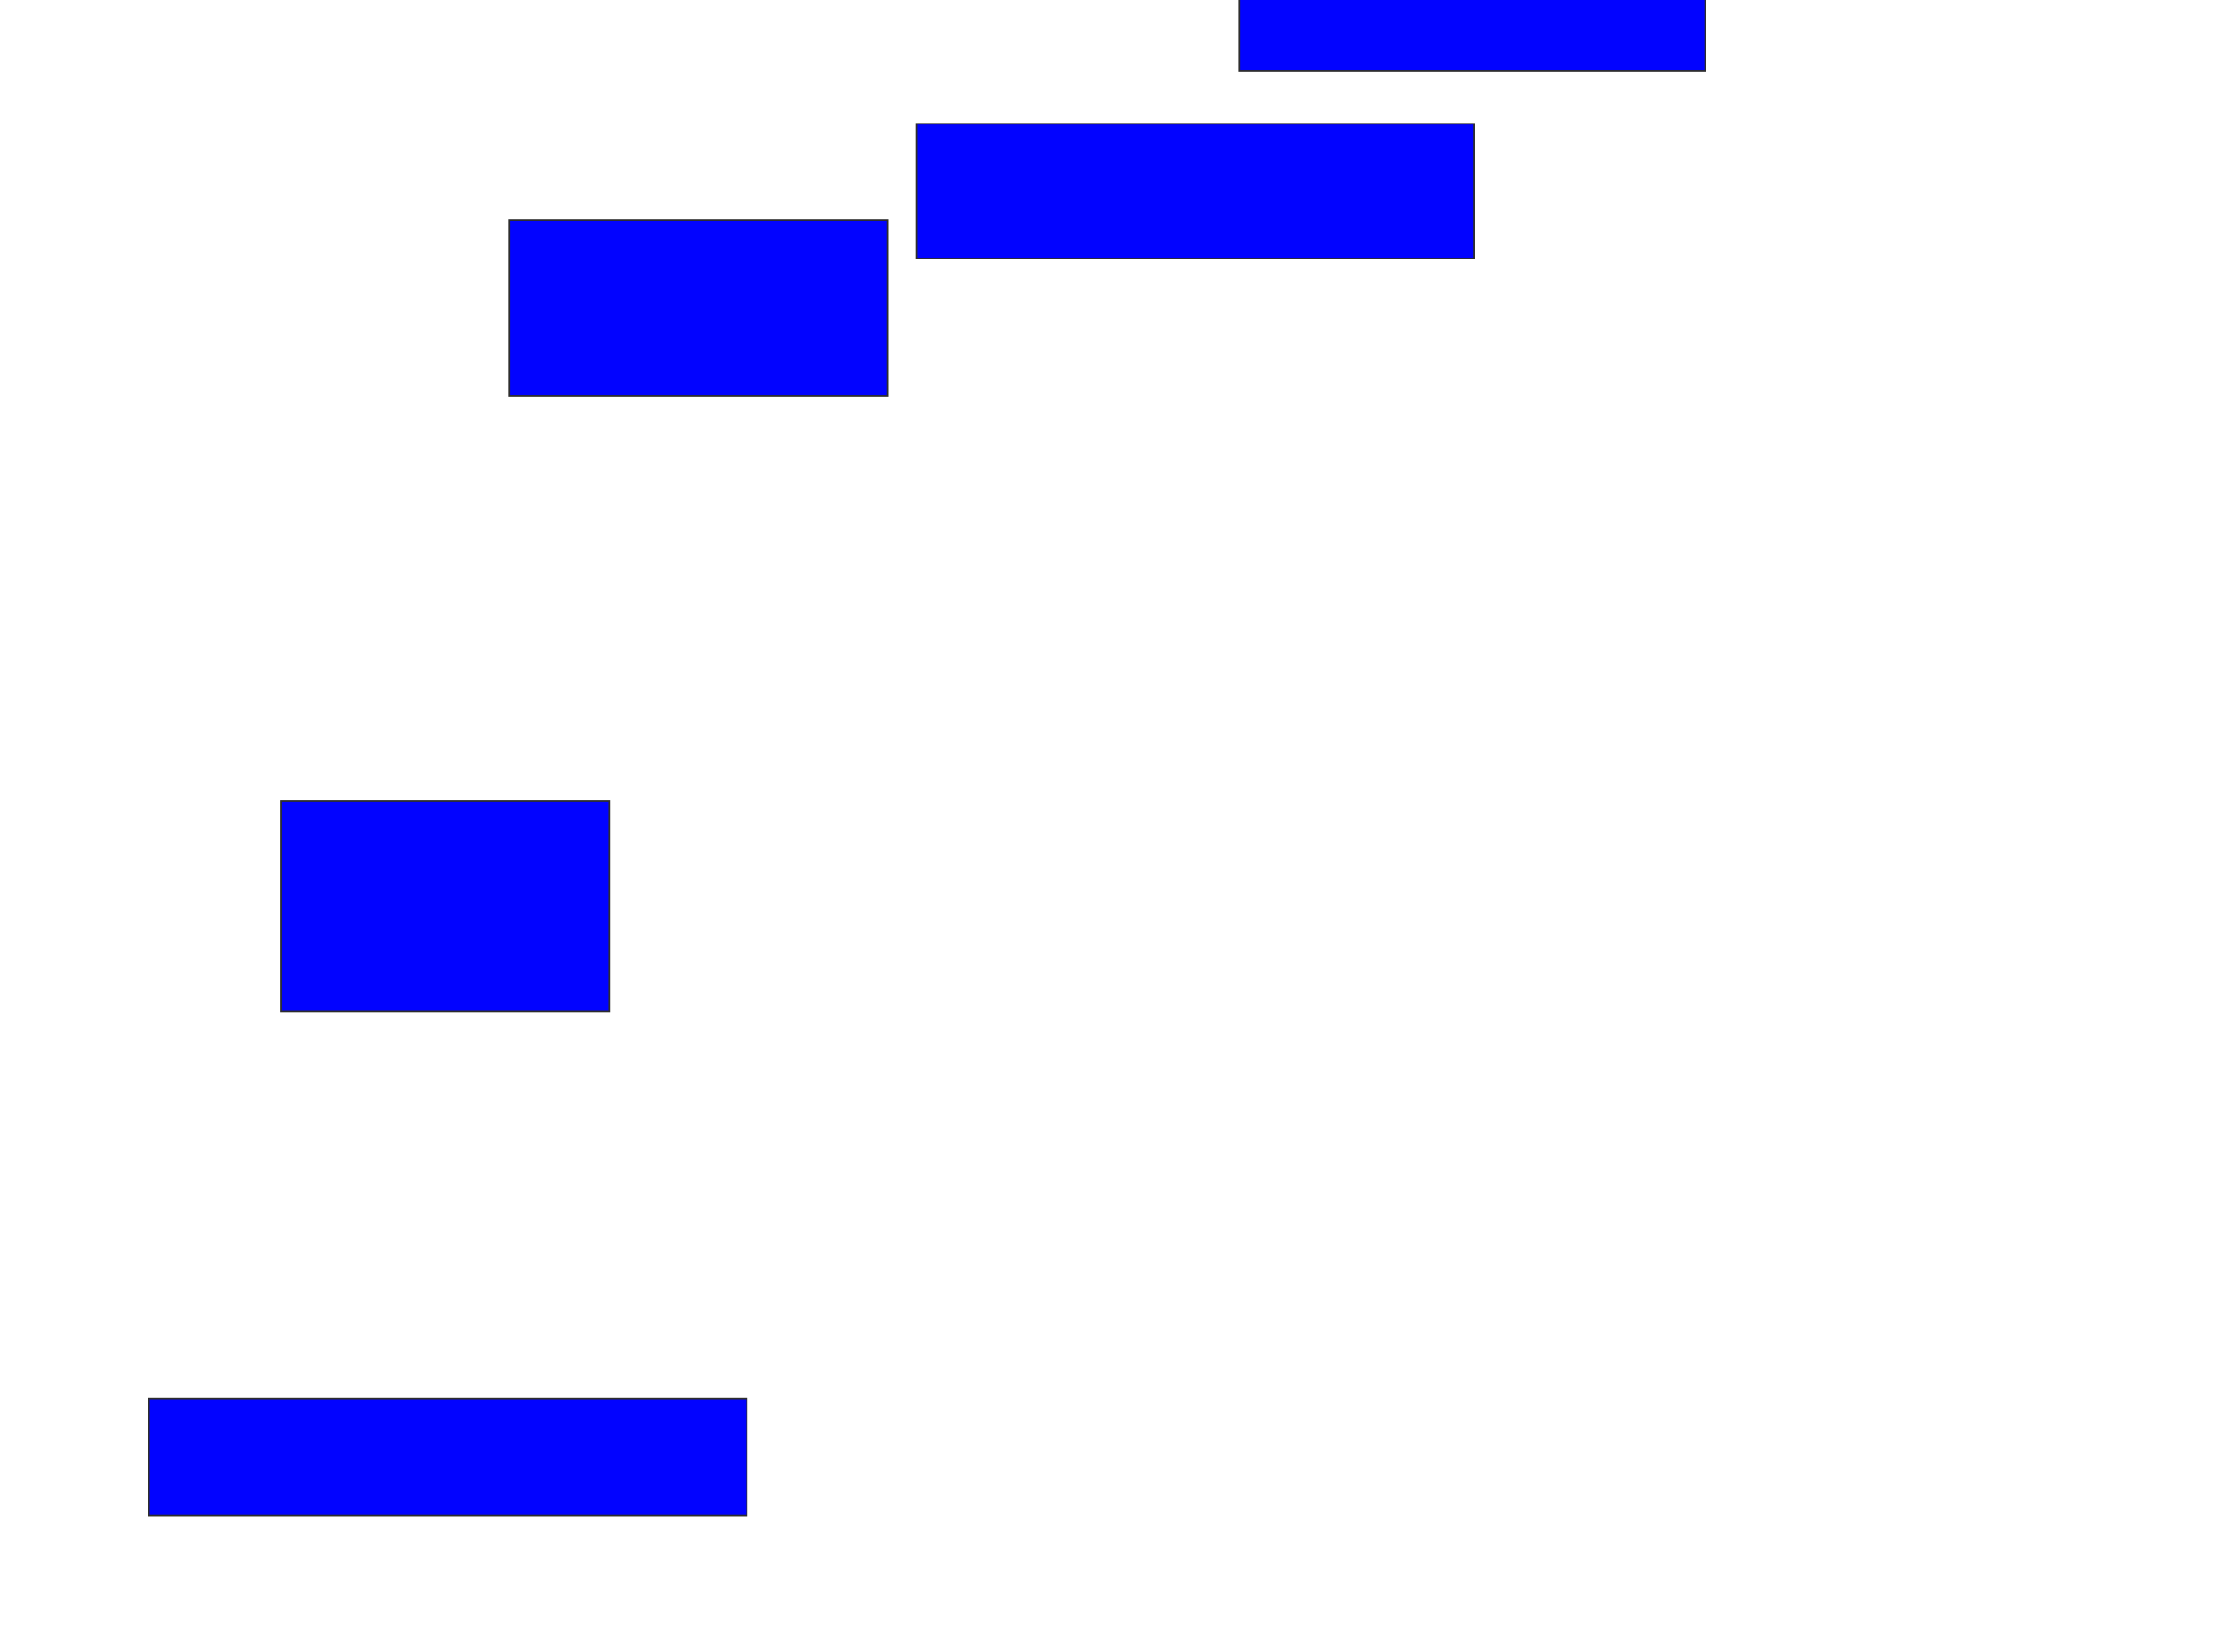 <svg xmlns="http://www.w3.org/2000/svg" width="1404" height="1044">
 <!-- Created with Image Occlusion Enhanced -->
 <g>
  <title>Labels</title>
 </g>
 <g>
  <title>Masks</title>
  <rect id="6e30da9a3677421996f1e302597bbb97-ao-1" height="133.333" width="207.407" y="506" x="177.482" stroke="#2D2D2D" fill="#0203ff"/>
  <rect id="6e30da9a3677421996f1e302597bbb97-ao-2" height="111.111" width="238.889" y="139.333" x="321.926" stroke="#2D2D2D" fill="#0203ff"/>
  <rect id="6e30da9a3677421996f1e302597bbb97-ao-3" height="85.185" width="351.852" y="78.222" x="579.333" stroke="#2D2D2D" fill="#0203ff"/>
  <rect id="6e30da9a3677421996f1e302597bbb97-ao-4" height="46.296" width="294.444" y="-1.407" x="783.037" stroke="#2D2D2D" fill="#0203ff"/>
  <rect id="6e30da9a3677421996f1e302597bbb97-ao-5" height="74.074" width="377.778" y="883.778" x="94.148" stroke="#2D2D2D" fill="#0203ff"/>
  
 </g>
</svg>
